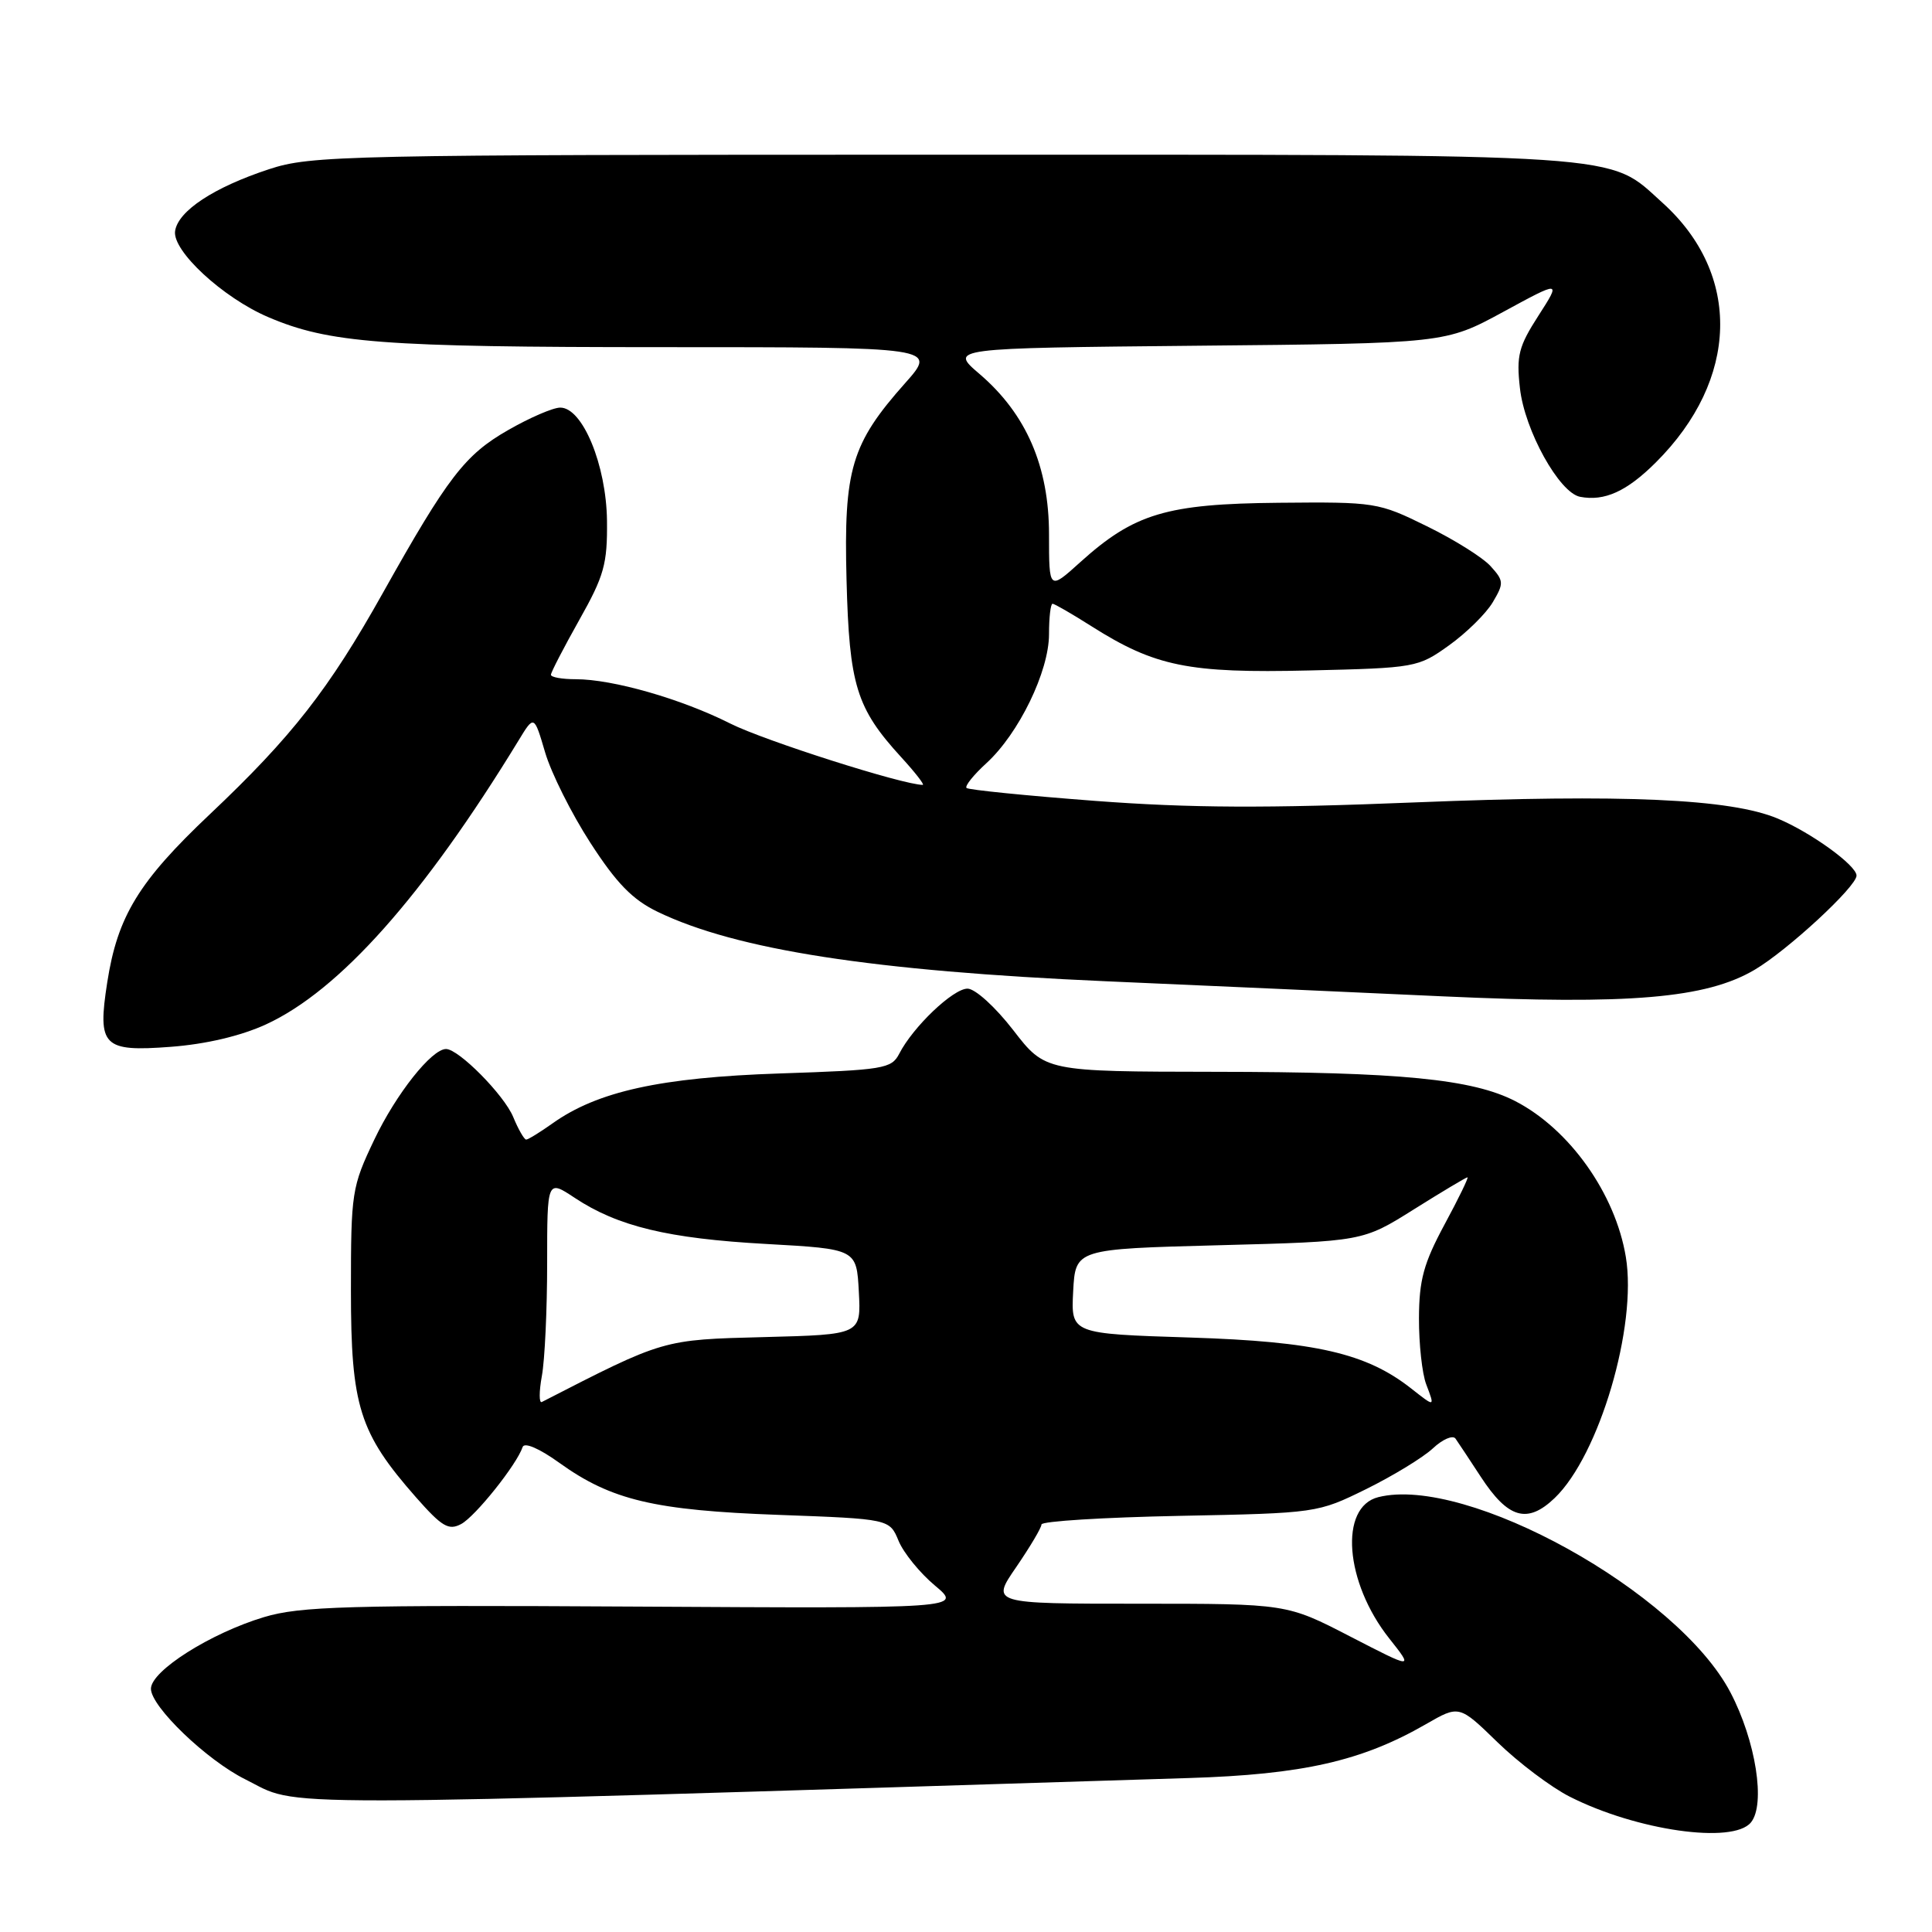 <?xml version="1.0" encoding="UTF-8" standalone="no"?>
<!DOCTYPE svg PUBLIC "-//W3C//DTD SVG 1.1//EN" "http://www.w3.org/Graphics/SVG/1.1/DTD/svg11.dtd" >
<svg xmlns="http://www.w3.org/2000/svg" xmlns:xlink="http://www.w3.org/1999/xlink" version="1.1" viewBox="0 0 256 256">
 <g >
 <path fill="currentColor"
d=" M 232.00 241.49 C 233.98 239.11 232.66 230.67 229.29 224.25 C 222.33 210.96 194.33 195.44 182.63 198.38 C 177.42 199.69 178.19 209.66 184.08 217.10 C 187.31 221.18 187.31 221.18 178.90 216.84 C 170.50 212.50 170.50 212.50 150.91 212.50 C 131.31 212.50 131.31 212.50 134.66 207.64 C 136.49 204.96 138.00 202.43 138.00 202.00 C 138.00 201.57 146.22 201.06 156.28 200.86 C 174.48 200.50 174.58 200.48 181.03 197.31 C 184.59 195.55 188.56 193.13 189.86 191.92 C 191.15 190.71 192.50 190.13 192.86 190.62 C 193.21 191.12 194.72 193.40 196.21 195.68 C 199.83 201.23 202.38 201.96 206.00 198.50 C 211.91 192.84 216.96 175.72 215.43 166.54 C 214.04 158.16 207.97 149.62 200.79 145.91 C 195.10 142.98 185.53 142.04 161.00 142.02 C 138.50 141.99 138.50 141.99 134.26 136.50 C 131.88 133.42 129.21 131.00 128.20 131.00 C 126.29 131.00 120.98 136.06 119.15 139.63 C 118.13 141.61 117.09 141.78 103.28 142.24 C 87.53 142.77 79.16 144.61 73.19 148.87 C 71.54 150.04 69.98 151.00 69.72 151.00 C 69.46 151.00 68.68 149.65 68.00 148.00 C 66.79 145.08 60.78 139.00 59.10 139.00 C 57.20 139.00 52.49 144.94 49.60 151.00 C 46.61 157.28 46.50 157.97 46.50 171.00 C 46.50 186.35 47.61 189.86 55.13 198.41 C 58.56 202.30 59.45 202.83 61.11 201.94 C 62.99 200.93 68.48 194.06 69.25 191.74 C 69.48 191.07 71.46 191.92 74.14 193.85 C 81.01 198.78 86.71 200.13 103.18 200.73 C 117.87 201.27 117.87 201.27 119.07 204.18 C 119.73 205.77 121.90 208.44 123.89 210.10 C 127.50 213.13 127.50 213.13 84.00 212.88 C 46.04 212.66 39.80 212.84 35.00 214.27 C 27.91 216.40 20.00 221.40 20.00 223.77 C 20.00 226.14 27.41 233.25 32.50 235.77 C 40.04 239.51 31.96 239.52 157.50 235.60 C 172.62 235.13 180.45 233.35 188.93 228.47 C 193.35 225.92 193.35 225.92 198.43 230.86 C 201.22 233.57 205.53 236.82 208.00 238.07 C 216.86 242.56 229.61 244.38 232.00 241.49 Z  M 35.24 135.74 C 44.98 131.26 56.13 118.72 68.71 98.12 C 70.77 94.73 70.77 94.73 72.23 99.69 C 73.03 102.42 75.73 107.82 78.23 111.68 C 81.70 117.05 83.81 119.21 87.14 120.82 C 97.58 125.86 115.69 128.66 146.50 130.02 C 159.15 130.57 179.25 131.47 191.17 132.02 C 215.99 133.15 226.07 132.29 232.50 128.50 C 236.87 125.92 246.00 117.48 246.00 116.02 C 246.00 114.67 239.96 110.30 235.55 108.46 C 229.29 105.84 215.12 105.21 187.57 106.32 C 167.84 107.12 157.68 107.07 145.09 106.12 C 135.98 105.43 128.33 104.66 128.07 104.41 C 127.82 104.15 129.01 102.67 130.72 101.11 C 135.00 97.19 139.00 88.96 139.00 84.03 C 139.00 81.81 139.21 80.00 139.47 80.00 C 139.72 80.00 142.04 81.34 144.61 82.97 C 153.05 88.32 157.49 89.22 173.45 88.84 C 187.59 88.51 187.90 88.45 192.02 85.50 C 194.32 83.85 196.92 81.29 197.80 79.80 C 199.29 77.29 199.27 76.96 197.52 75.03 C 196.49 73.88 192.69 71.50 189.07 69.73 C 182.63 66.56 182.24 66.50 169.44 66.62 C 154.56 66.76 150.29 68.04 143.13 74.50 C 139.00 78.23 139.00 78.23 139.00 70.81 C 139.00 61.81 135.99 54.86 129.80 49.56 C 125.79 46.13 125.79 46.13 158.64 45.81 C 191.50 45.50 191.50 45.50 199.18 41.33 C 206.85 37.16 206.85 37.16 203.85 41.83 C 201.23 45.90 200.91 47.13 201.40 51.44 C 202.02 57.03 206.61 65.30 209.37 65.83 C 212.60 66.45 215.55 65.12 219.40 61.28 C 230.44 50.29 230.80 36.35 220.29 26.87 C 212.91 20.22 217.06 20.50 125.00 20.50 C 45.37 20.50 41.23 20.59 35.65 22.42 C 28.34 24.82 23.59 27.95 23.20 30.62 C 22.82 33.24 29.52 39.44 35.52 42.01 C 43.58 45.46 50.60 46.00 87.77 46.00 C 124.17 46.00 124.17 46.00 119.95 50.75 C 112.80 58.79 111.79 62.16 112.17 76.82 C 112.53 90.82 113.47 93.84 119.43 100.35 C 121.27 102.36 122.54 104.00 122.27 104.00 C 119.67 104.00 101.24 98.13 96.76 95.87 C 90.27 92.60 81.19 90.00 76.29 90.00 C 74.48 90.00 73.00 89.74 73.00 89.41 C 73.00 89.09 74.69 85.83 76.75 82.16 C 80.06 76.29 80.49 74.73 80.43 69.00 C 80.34 61.61 77.19 53.99 74.23 54.01 C 73.28 54.01 70.16 55.36 67.31 57.00 C 61.60 60.27 59.34 63.21 50.73 78.57 C 43.57 91.36 38.66 97.63 27.82 107.88 C 18.37 116.81 15.57 121.41 14.21 130.17 C 12.89 138.64 13.64 139.39 22.62 138.71 C 27.29 138.36 31.90 137.27 35.24 135.74 Z  M 71.80 182.32 C 72.19 180.22 72.50 173.51 72.50 167.40 C 72.50 156.30 72.50 156.30 76.15 158.72 C 81.87 162.51 88.53 164.11 101.50 164.83 C 113.50 165.50 113.50 165.50 113.80 171.17 C 114.10 176.84 114.10 176.84 101.30 177.17 C 87.75 177.52 88.07 177.42 71.80 185.77 C 71.42 185.97 71.42 184.41 71.80 182.32 Z  M 187.00 183.99 C 181.06 179.31 174.32 177.76 157.70 177.23 C 141.91 176.73 141.91 176.73 142.20 171.12 C 142.50 165.50 142.50 165.50 161.53 165.00 C 180.57 164.50 180.57 164.50 187.34 160.25 C 191.07 157.91 194.27 156.00 194.45 156.00 C 194.63 156.00 193.27 158.81 191.41 162.25 C 188.64 167.40 188.04 169.59 188.02 174.68 C 188.01 178.09 188.44 182.02 188.98 183.43 C 190.14 186.49 190.17 186.48 187.00 183.99 Z "/>
</g>
</svg>
